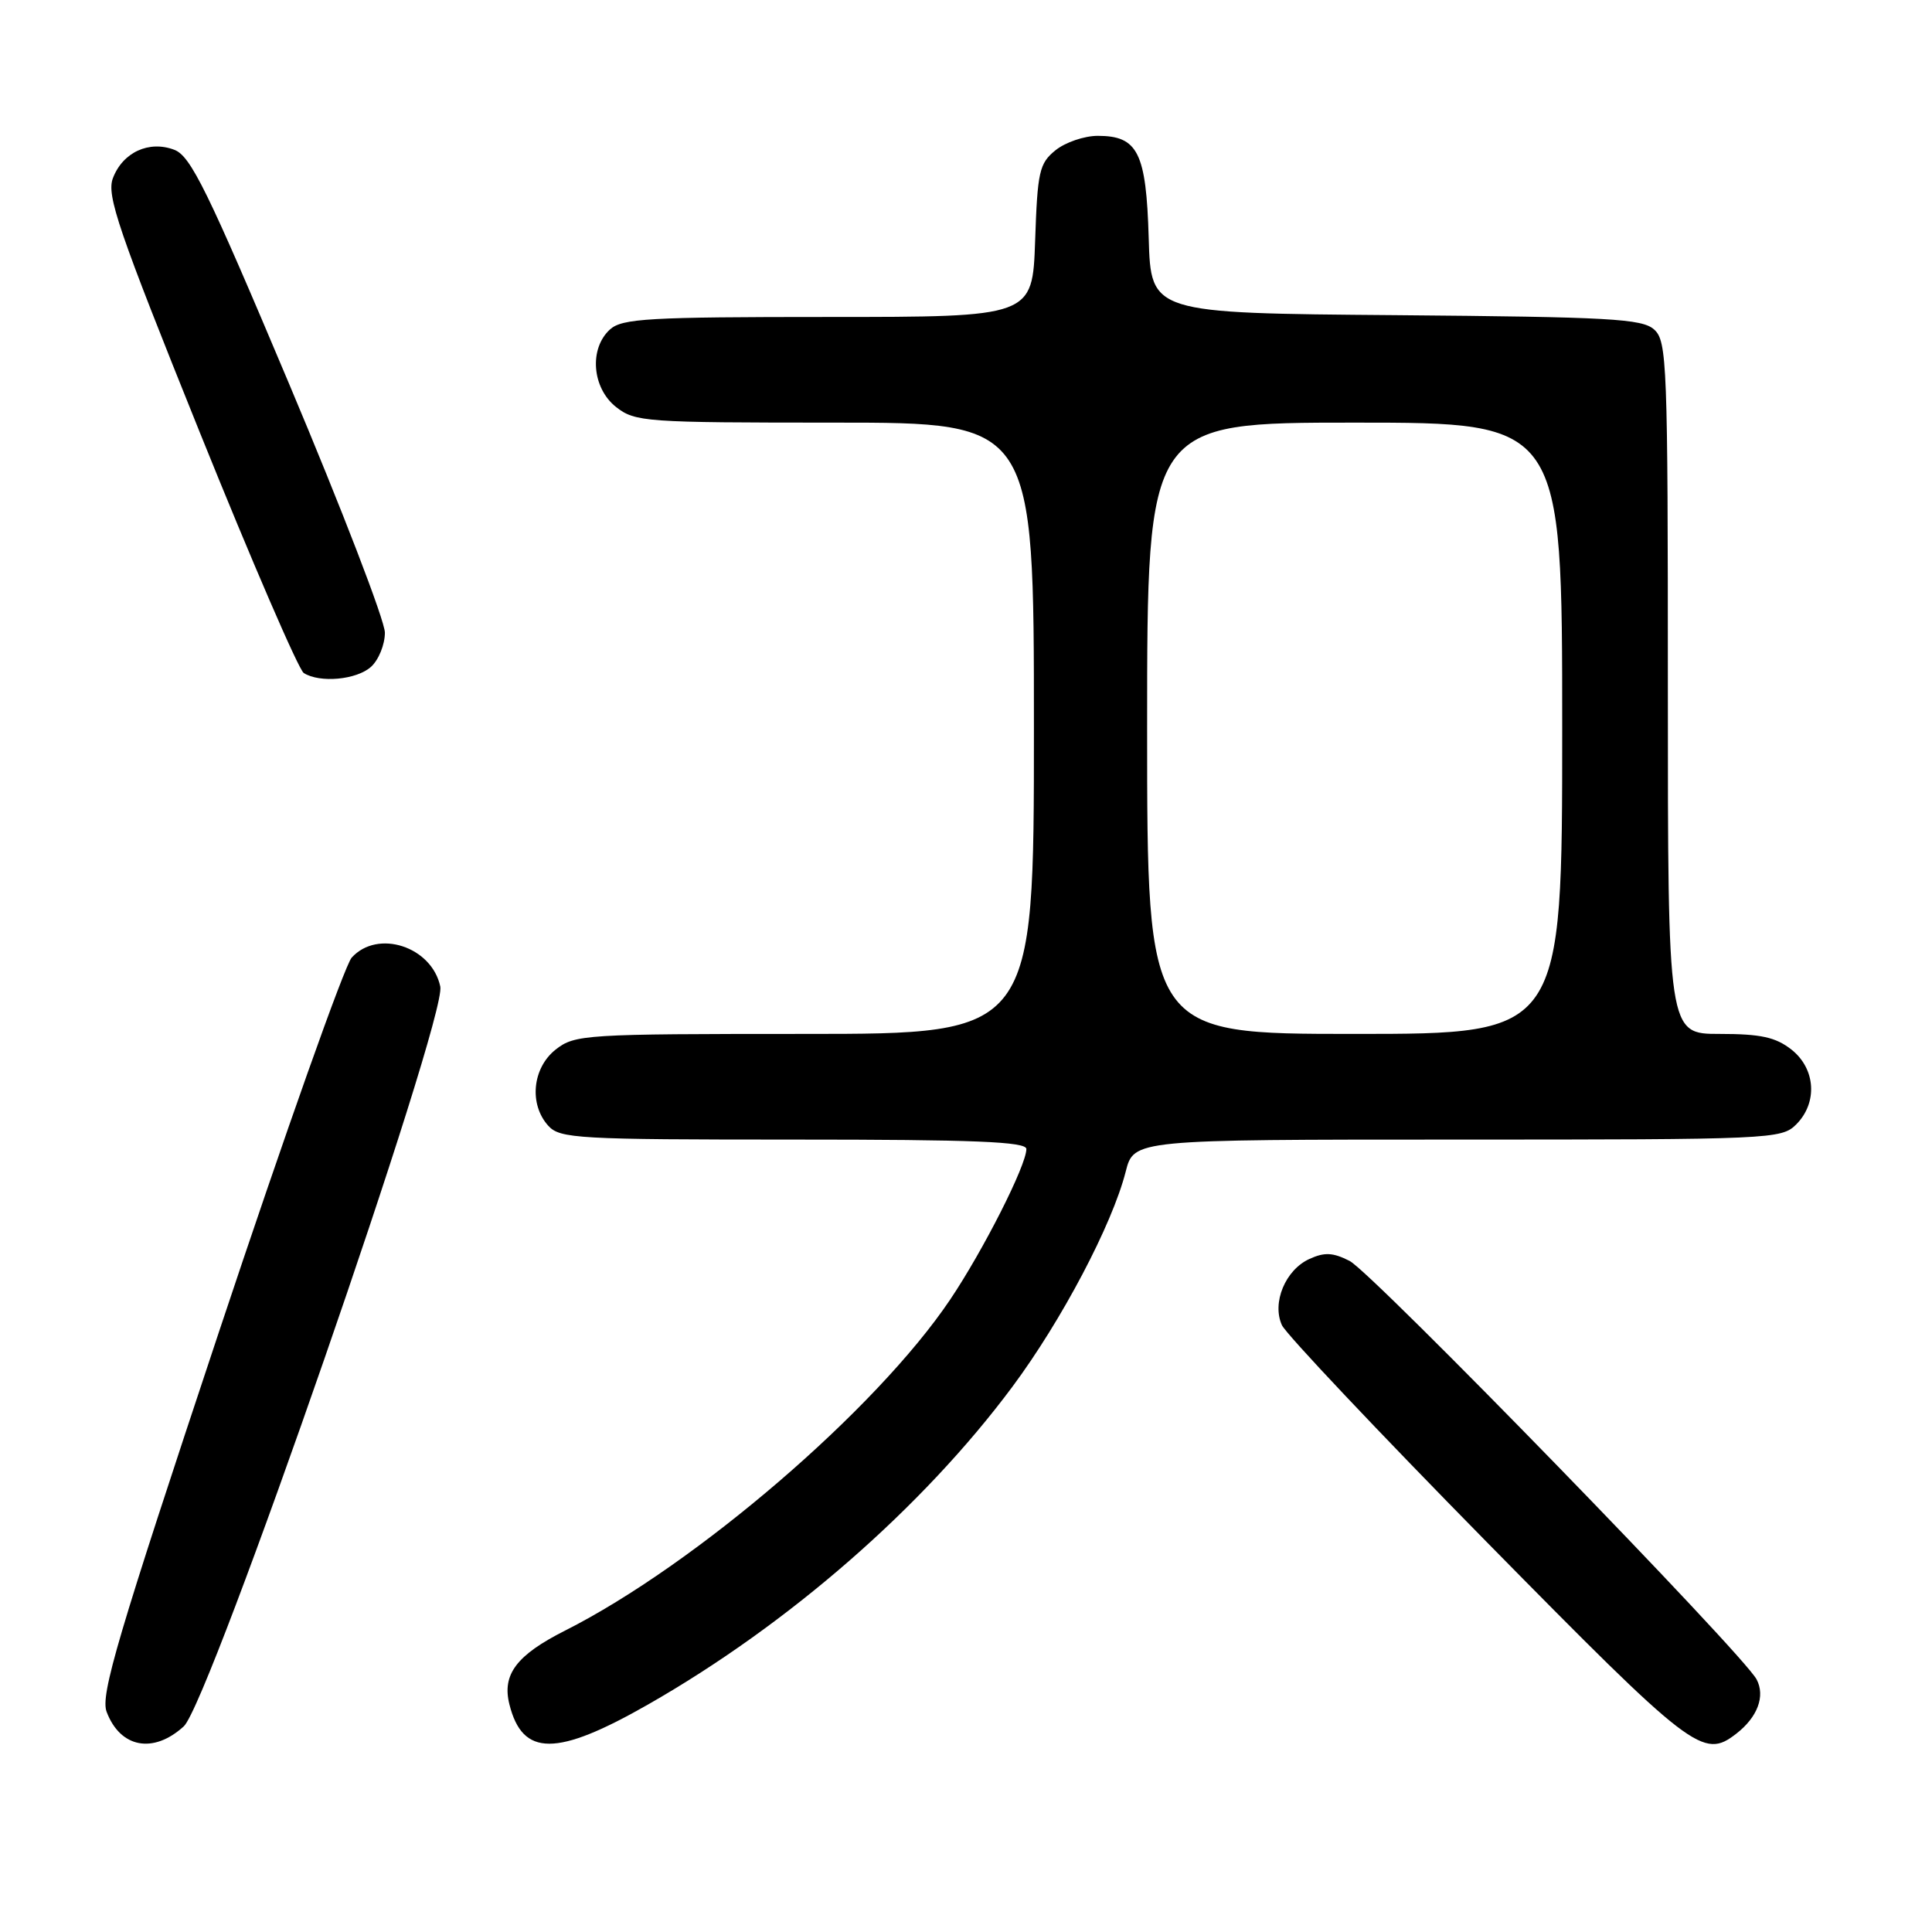 <?xml version="1.0" encoding="UTF-8" standalone="no"?>
<!DOCTYPE svg PUBLIC "-//W3C//DTD SVG 1.1//EN" "http://www.w3.org/Graphics/SVG/1.1/DTD/svg11.dtd" >
<svg xmlns="http://www.w3.org/2000/svg" xmlns:xlink="http://www.w3.org/1999/xlink" version="1.1" viewBox="0 0 256 256">
 <g >
 <path fill="currentColor"
d=" M 24.35 228.75 C 27.76 225.64 59.23 134.89 58.34 130.72 C 57.22 125.43 50.05 123.08 46.60 126.89 C 45.67 127.92 37.75 150.24 29.01 176.49 C 15.57 216.88 13.28 224.61 14.13 226.83 C 15.94 231.61 20.32 232.43 24.35 228.75 Z  M 85.88 225.85 C 104.49 215.23 122.26 199.73 134.14 183.76 C 140.68 174.97 147.38 162.25 149.16 155.25 C 150.24 151.00 150.24 151.00 193.12 151.00 C 234.67 151.00 236.06 150.94 238.00 149.00 C 240.88 146.12 240.59 141.61 237.37 139.07 C 235.28 137.43 233.30 137.00 227.87 137.00 C 221.00 137.00 221.00 137.00 221.00 91.15 C 221.00 48.15 220.89 45.21 219.19 43.67 C 217.60 42.23 213.36 42.00 184.94 41.76 C 152.50 41.50 152.50 41.50 152.21 31.54 C 151.88 20.22 150.78 18.00 145.46 18.00 C 143.68 18.00 141.16 18.86 139.86 19.91 C 137.71 21.65 137.47 22.73 137.16 31.91 C 136.81 42.00 136.81 42.00 109.74 42.00 C 85.94 42.00 82.44 42.20 80.83 43.65 C 78.03 46.19 78.44 51.41 81.63 53.93 C 84.15 55.91 85.48 56.00 110.63 56.00 C 137.00 56.00 137.00 56.00 137.00 96.50 C 137.00 137.00 137.00 137.00 106.63 137.00 C 77.43 137.00 76.17 137.08 73.63 139.07 C 70.54 141.51 70.07 146.32 72.65 149.17 C 74.19 150.87 76.54 151.00 105.15 151.00 C 129.16 151.00 136.00 151.28 136.00 152.25 C 136.00 154.41 130.29 165.68 125.89 172.22 C 116.10 186.77 92.17 207.33 74.86 216.07 C 68.44 219.31 66.50 221.88 67.50 225.84 C 69.24 232.78 73.73 232.79 85.88 225.85 Z  M 230.07 229.72 C 232.89 227.53 233.93 224.75 232.76 222.53 C 230.97 219.14 181.81 168.60 178.83 167.08 C 176.63 165.96 175.51 165.90 173.50 166.82 C 170.32 168.27 168.51 172.62 169.86 175.59 C 170.40 176.77 182.63 189.72 197.04 204.37 C 224.31 232.08 225.67 233.13 230.07 229.72 Z  M 49.17 88.35 C 50.18 87.43 51.00 85.40 51.00 83.83 C 51.00 82.25 45.29 67.43 38.32 50.89 C 27.51 25.23 25.27 20.67 23.10 19.85 C 19.75 18.57 16.26 20.18 14.96 23.61 C 14.09 25.88 15.68 30.50 26.48 57.31 C 33.37 74.40 39.57 88.74 40.25 89.18 C 42.39 90.53 47.26 90.08 49.17 88.35 Z  M 152.00 96.50 C 152.00 56.00 152.00 56.00 179.50 56.00 C 207.00 56.00 207.00 56.00 207.00 96.50 C 207.00 137.00 207.00 137.00 179.50 137.00 C 152.00 137.00 152.00 137.00 152.00 96.50 Z "/>
</g>
</svg>